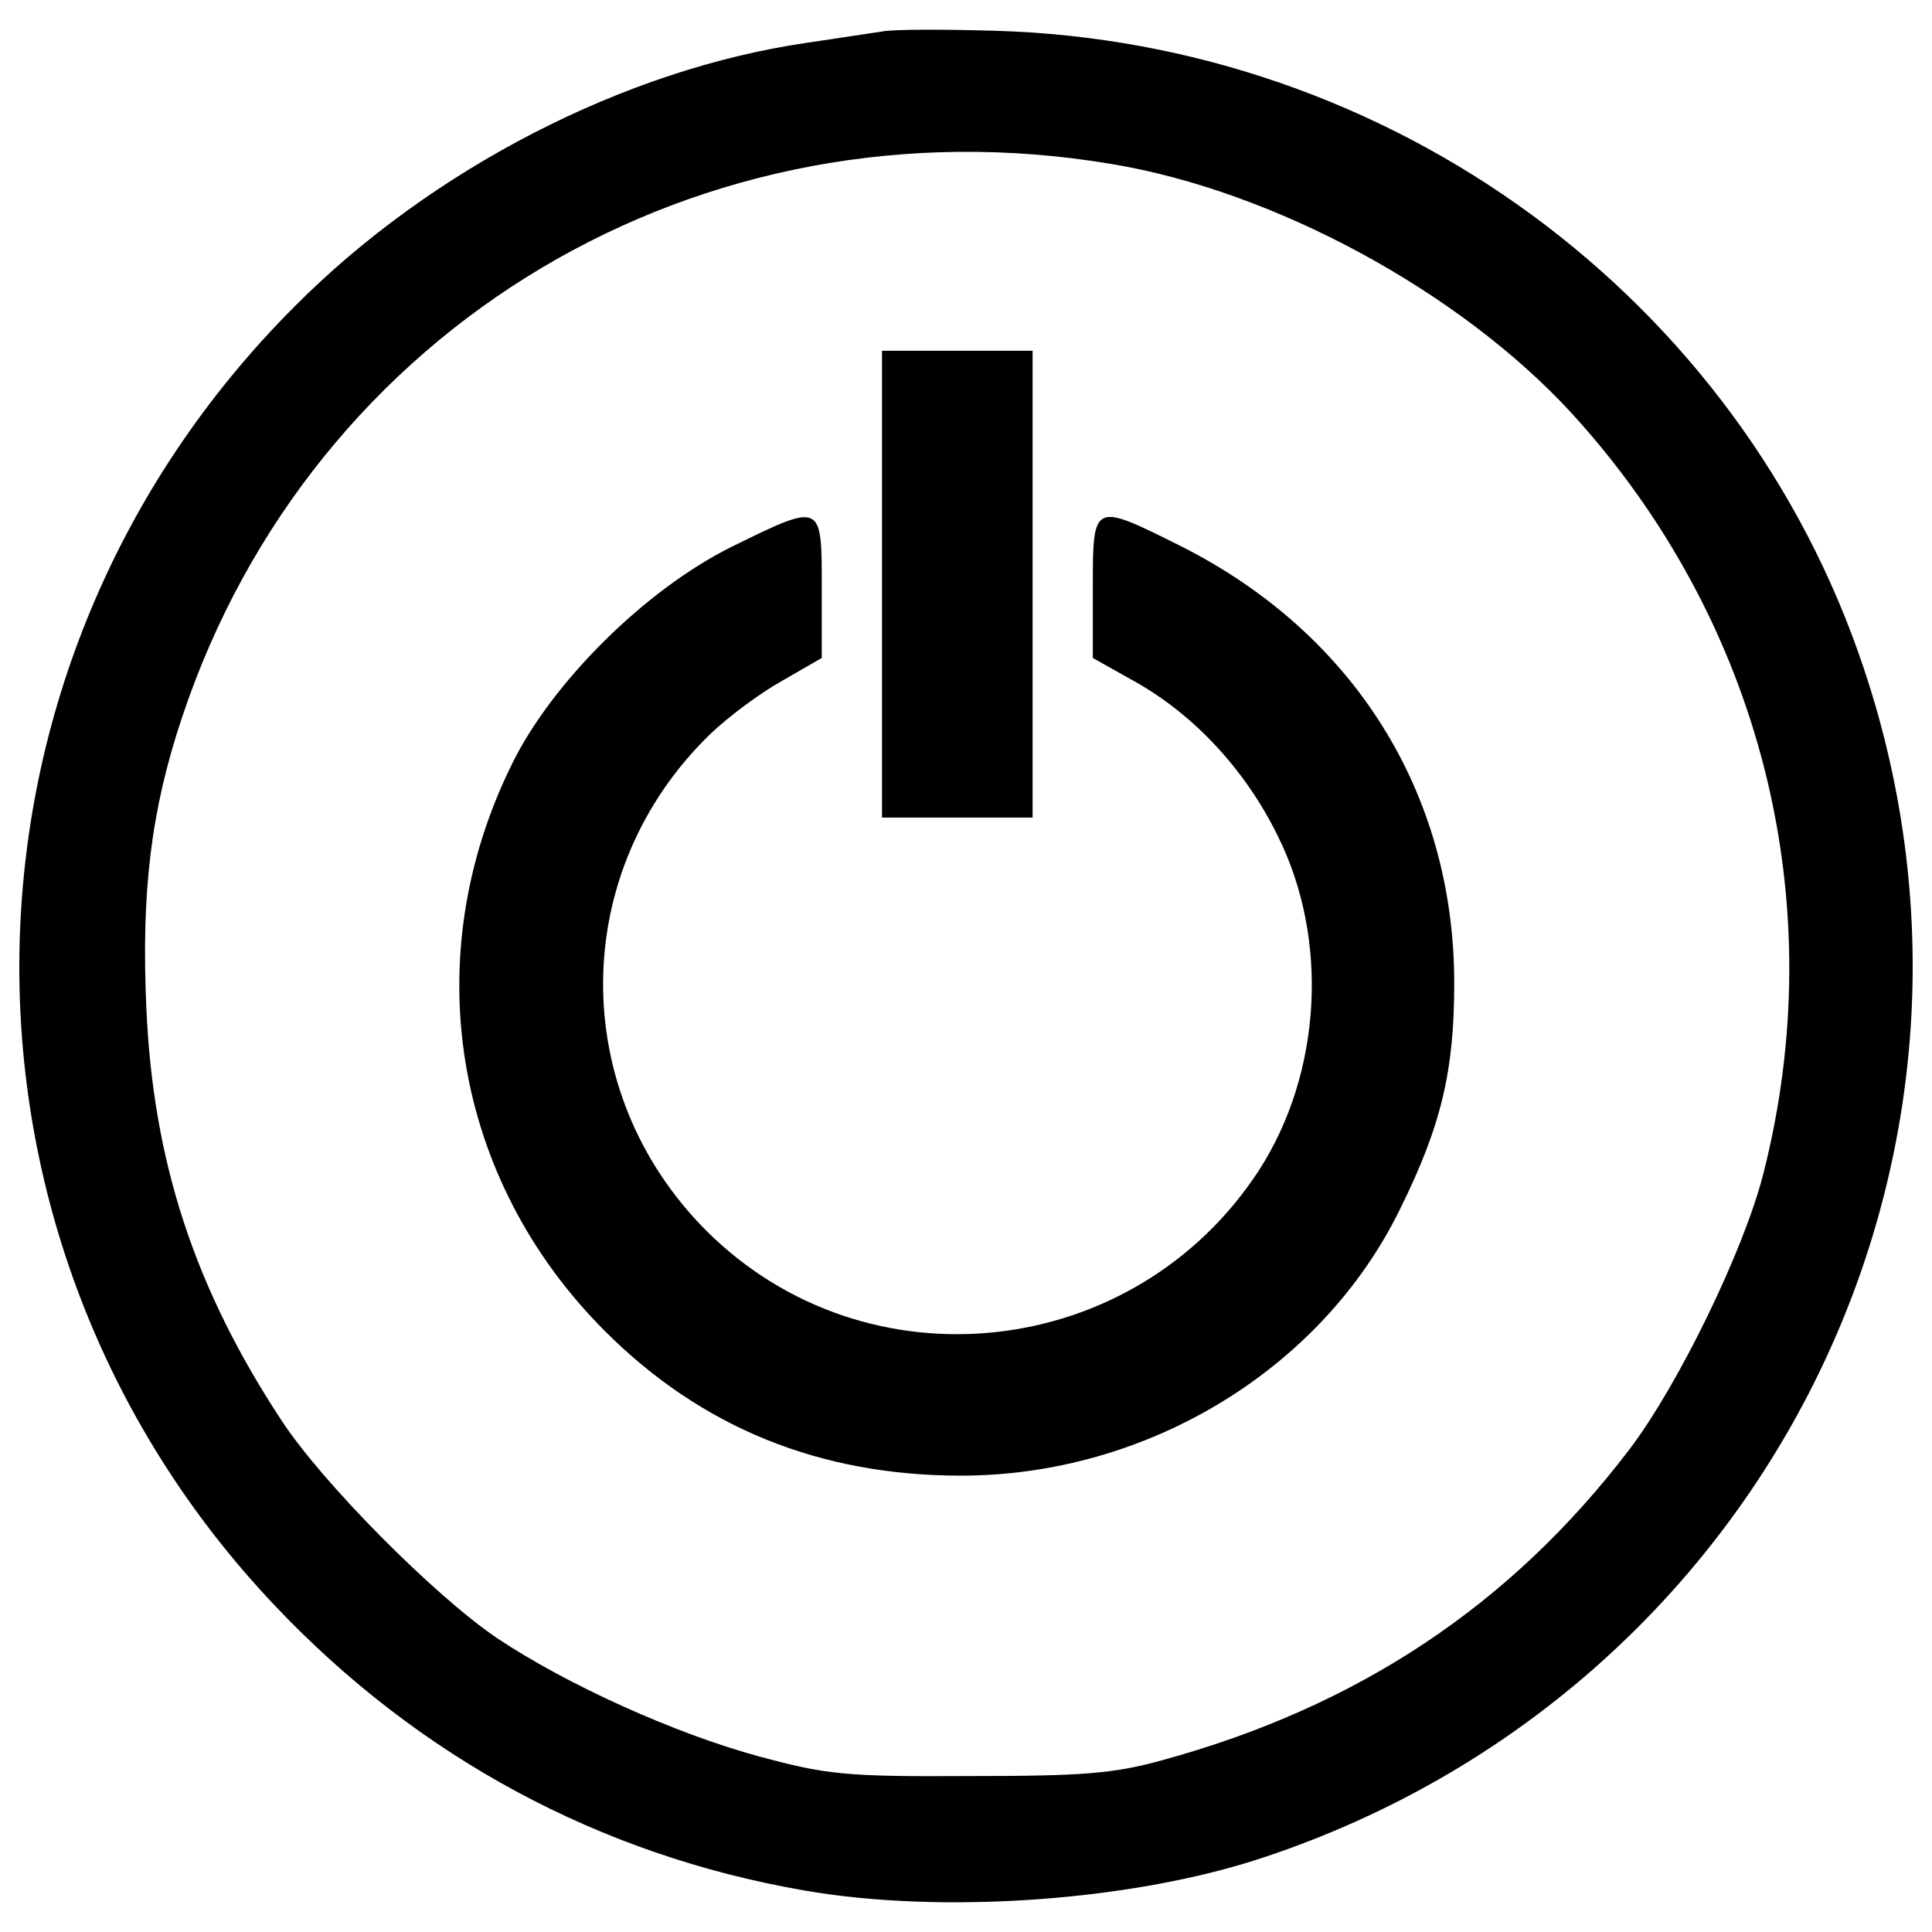 <?xml version="1.0" encoding="utf-8"?>
<!-- Svg Vector Icons : http://www.onlinewebfonts.com/icon -->
<!DOCTYPE svg PUBLIC "-//W3C//DTD SVG 1.1//EN" "http://www.w3.org/Graphics/SVG/1.1/DTD/svg11.dtd">
<svg version="1.1" xmlns="http://www.w3.org/2000/svg" xmlns:xlink="http://www.w3.org/1999/xlink" x="0px" y="0px" viewBox="0 0 1000 1000" enable-background="new 0 0 1000 1000" xml:space="preserve">
<g><g transform="translate(0,250) scale(0.1,-0.1)"><path d="M4565.3,2336.9c-54.6-7.8-229.9-35.1-389.7-58.5c-939.2-136.4-1940.8-650.8-2650.1-1364c-1859-1858.9-1905.7-4820.8-105.2-6722.6c744.4-787.2,1683.6-1293.9,2743.6-1477c717.1-124.7,1710.9-54.5,2389,175.4c2572.1,861.3,3947.8,3601,3094.3,6149.7C9008,957.3,7203.7,2282.3,5149.9,2340.8C4880.9,2348.6,4619.8,2348.6,4565.3,2336.9z M5753.9,1651C6599.6,1510.7,7558.3,988.5,8135.1,361C9117.1-714.6,9487.4-2172.1,9125-3582.9c-101.3-393.6-440.4-1091.2-693.7-1422.5C7819.4-5808.1,7028.3-6334.2,6015-6611c-253.3-70.1-413.1-81.8-1001.6-81.8c-639.1-3.9-736.6,7.8-1083.4,101.3c-432.6,116.9-993.8,370.2-1356.2,611.9c-323.5,218.3-908,806.7-1118.5,1130.2c-448.2,682-662.5,1336.7-697.6,2127.9c-27.3,604,23.4,1024.9,183.2,1504.3C1615.1,813.1,3626,2009.5,5753.9,1651z"/><path d="M4565.3-523.6v-1208.1H4955h389.7v1208.1V684.5H4955h-389.7V-523.6z"/><path d="M3781.9-332.7c-444.3-222.1-927.5-701.5-1134.1-1126.3c-491-997.7-304-2143.4,483.3-2930.7c498.8-498.8,1110.7-748.2,1843.3-748.2c962.6,0,1866.7,549.5,2272.1,1379.6c214.3,432.6,280.6,717.1,280.6,1169.1c0,982.1-518.3,1812.2-1418.6,2264.2c-452.1,226-452.1,226-452.1-214.3v-366.3l222.1-124.7c304-171.5,569-456,736.5-798.9c265-533.9,226-1223.7-97.4-1726.4c-643-989.9-2030.4-1141.9-2860.5-315.7c-721,721-713.2,1862.8,19.5,2572.1c93.5,89.6,261.1,214.3,374.1,276.7l202.7,116.9v366.3C4253.5-98.8,4257.4-98.8,3781.9-332.7z"/></g></g>
</svg>